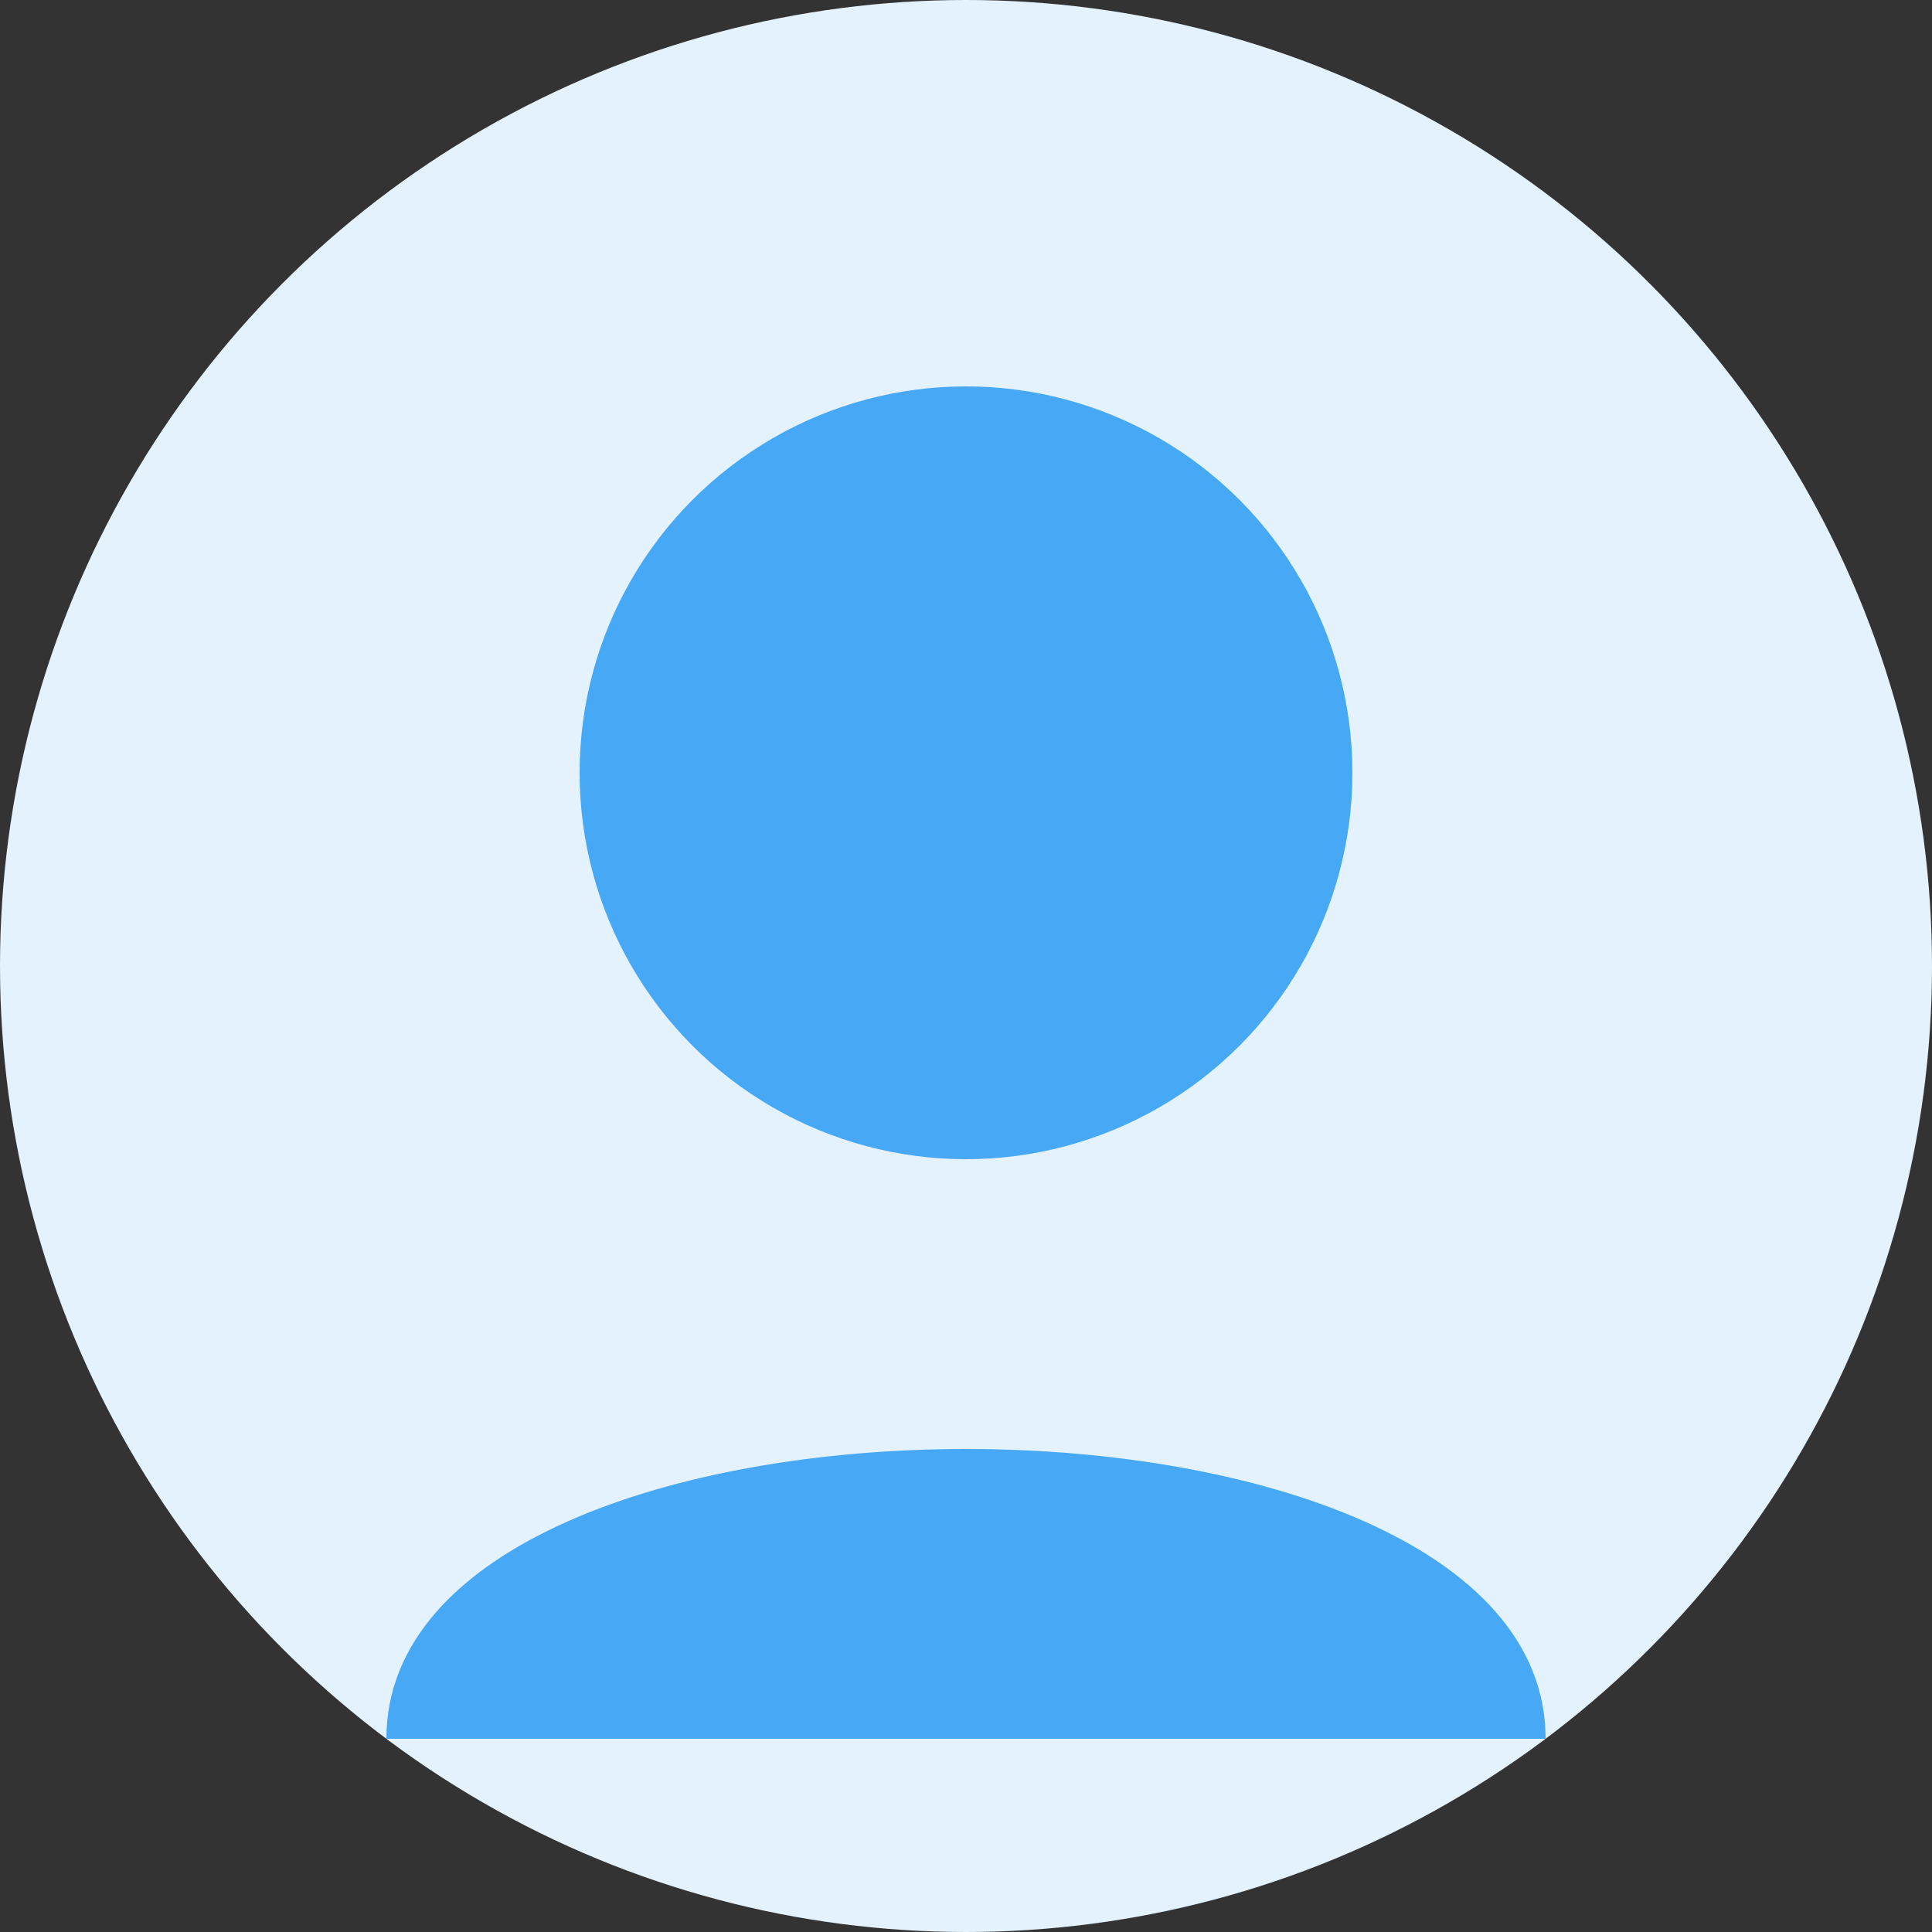<svg width="50" height="50" viewBox="0 0 50 50" xmlns="http://www.w3.org/2000/svg">
  <rect x="0" y="0" width="50" height="50" fill="#333333" stroke="none"/>
  <circle cx="25" cy="25" r="25" fill="#E3F2FD"/>
  <circle cx="25" cy="20" r="10" fill="#2196F3" opacity="0.8"/>
  <path d="M10 45 C10 35, 40 35, 40 45" fill="#2196F3" opacity="0.8"/>
</svg>